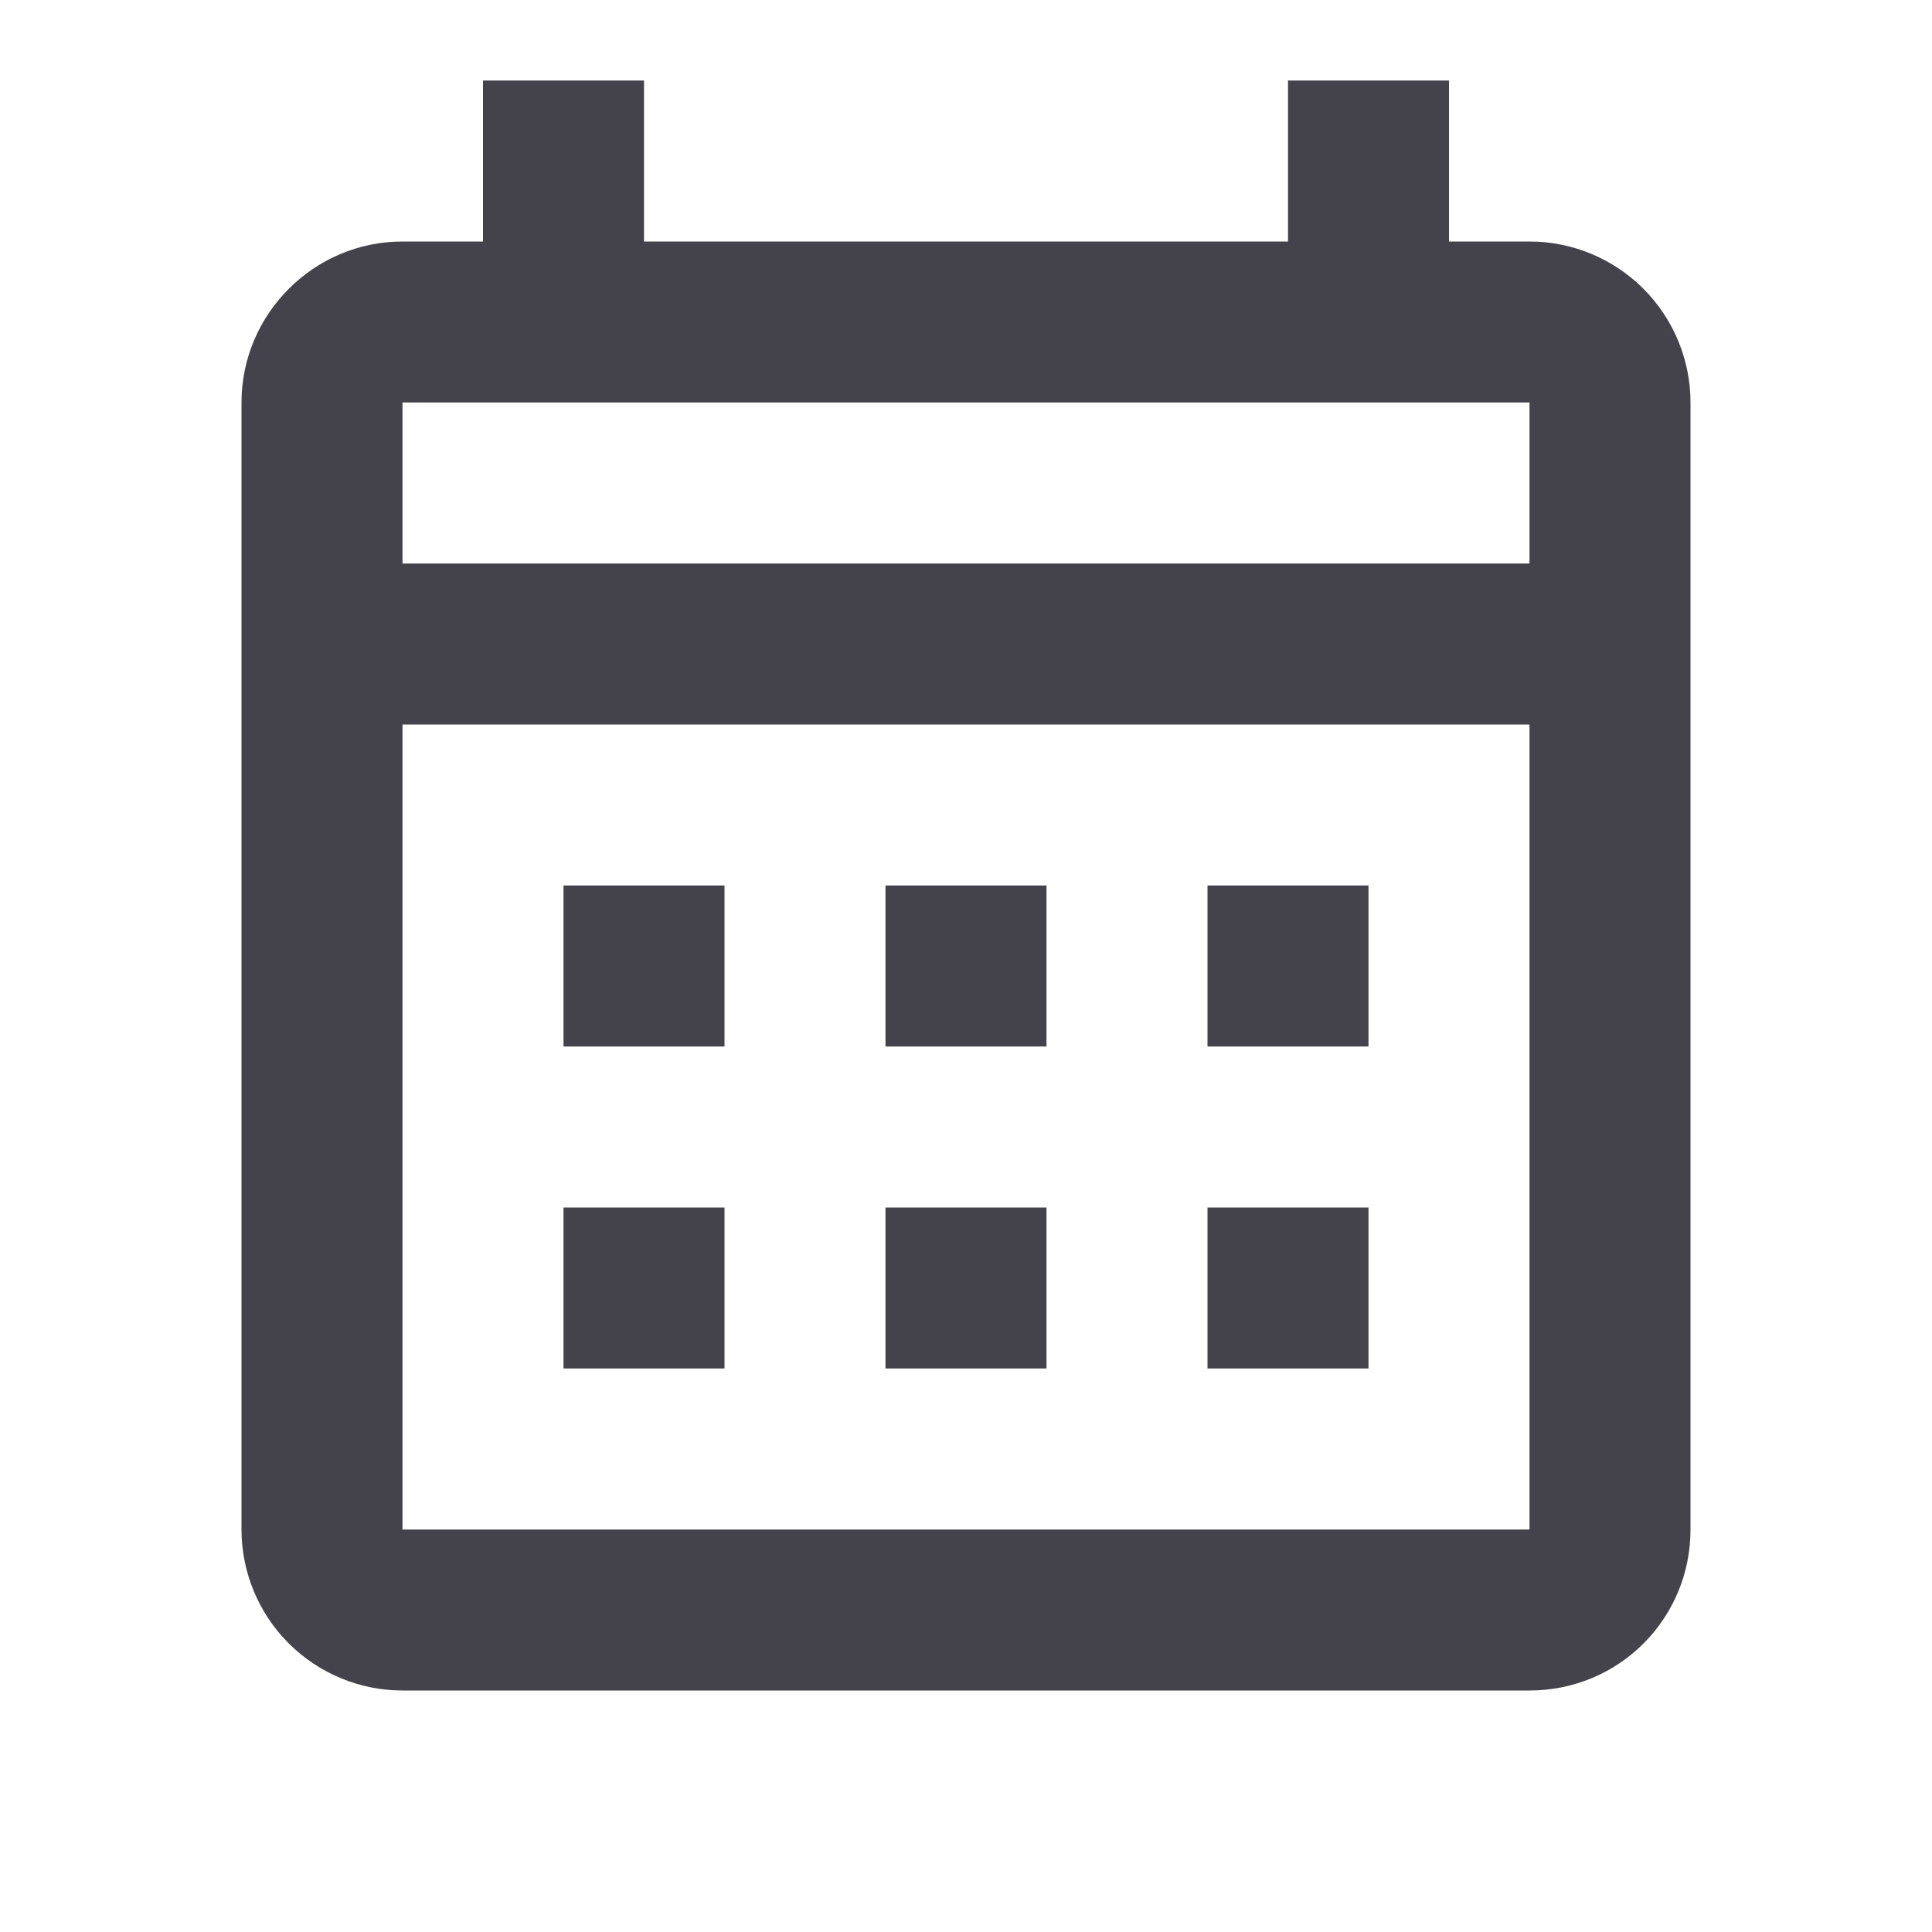 <svg width="24" height="24" viewBox="0 0 24 24" fill="none" xmlns="http://www.w3.org/2000/svg">
<path d="M7 11H9V13H7V11ZM21 5V19C21 20.11 20.11 21 19 21H5C4.47 21 3.961 20.789 3.586 20.414C3.211 20.039 3 19.53 3 19V5C3 3.9 3.9 3 5 3H6V1H8V3H16V1H18V3H19C19.53 3 20.039 3.211 20.414 3.586C20.789 3.961 21 4.47 21 5ZM5 7H19V5H5V7ZM19 19V9H5V19H19ZM15 13V11H17V13H15ZM11 13V11H13V13H11ZM7 15H9V17H7V15ZM15 17V15H17V17H15ZM11 17V15H13V17H11Z" fill="#44424B"/>
</svg>
